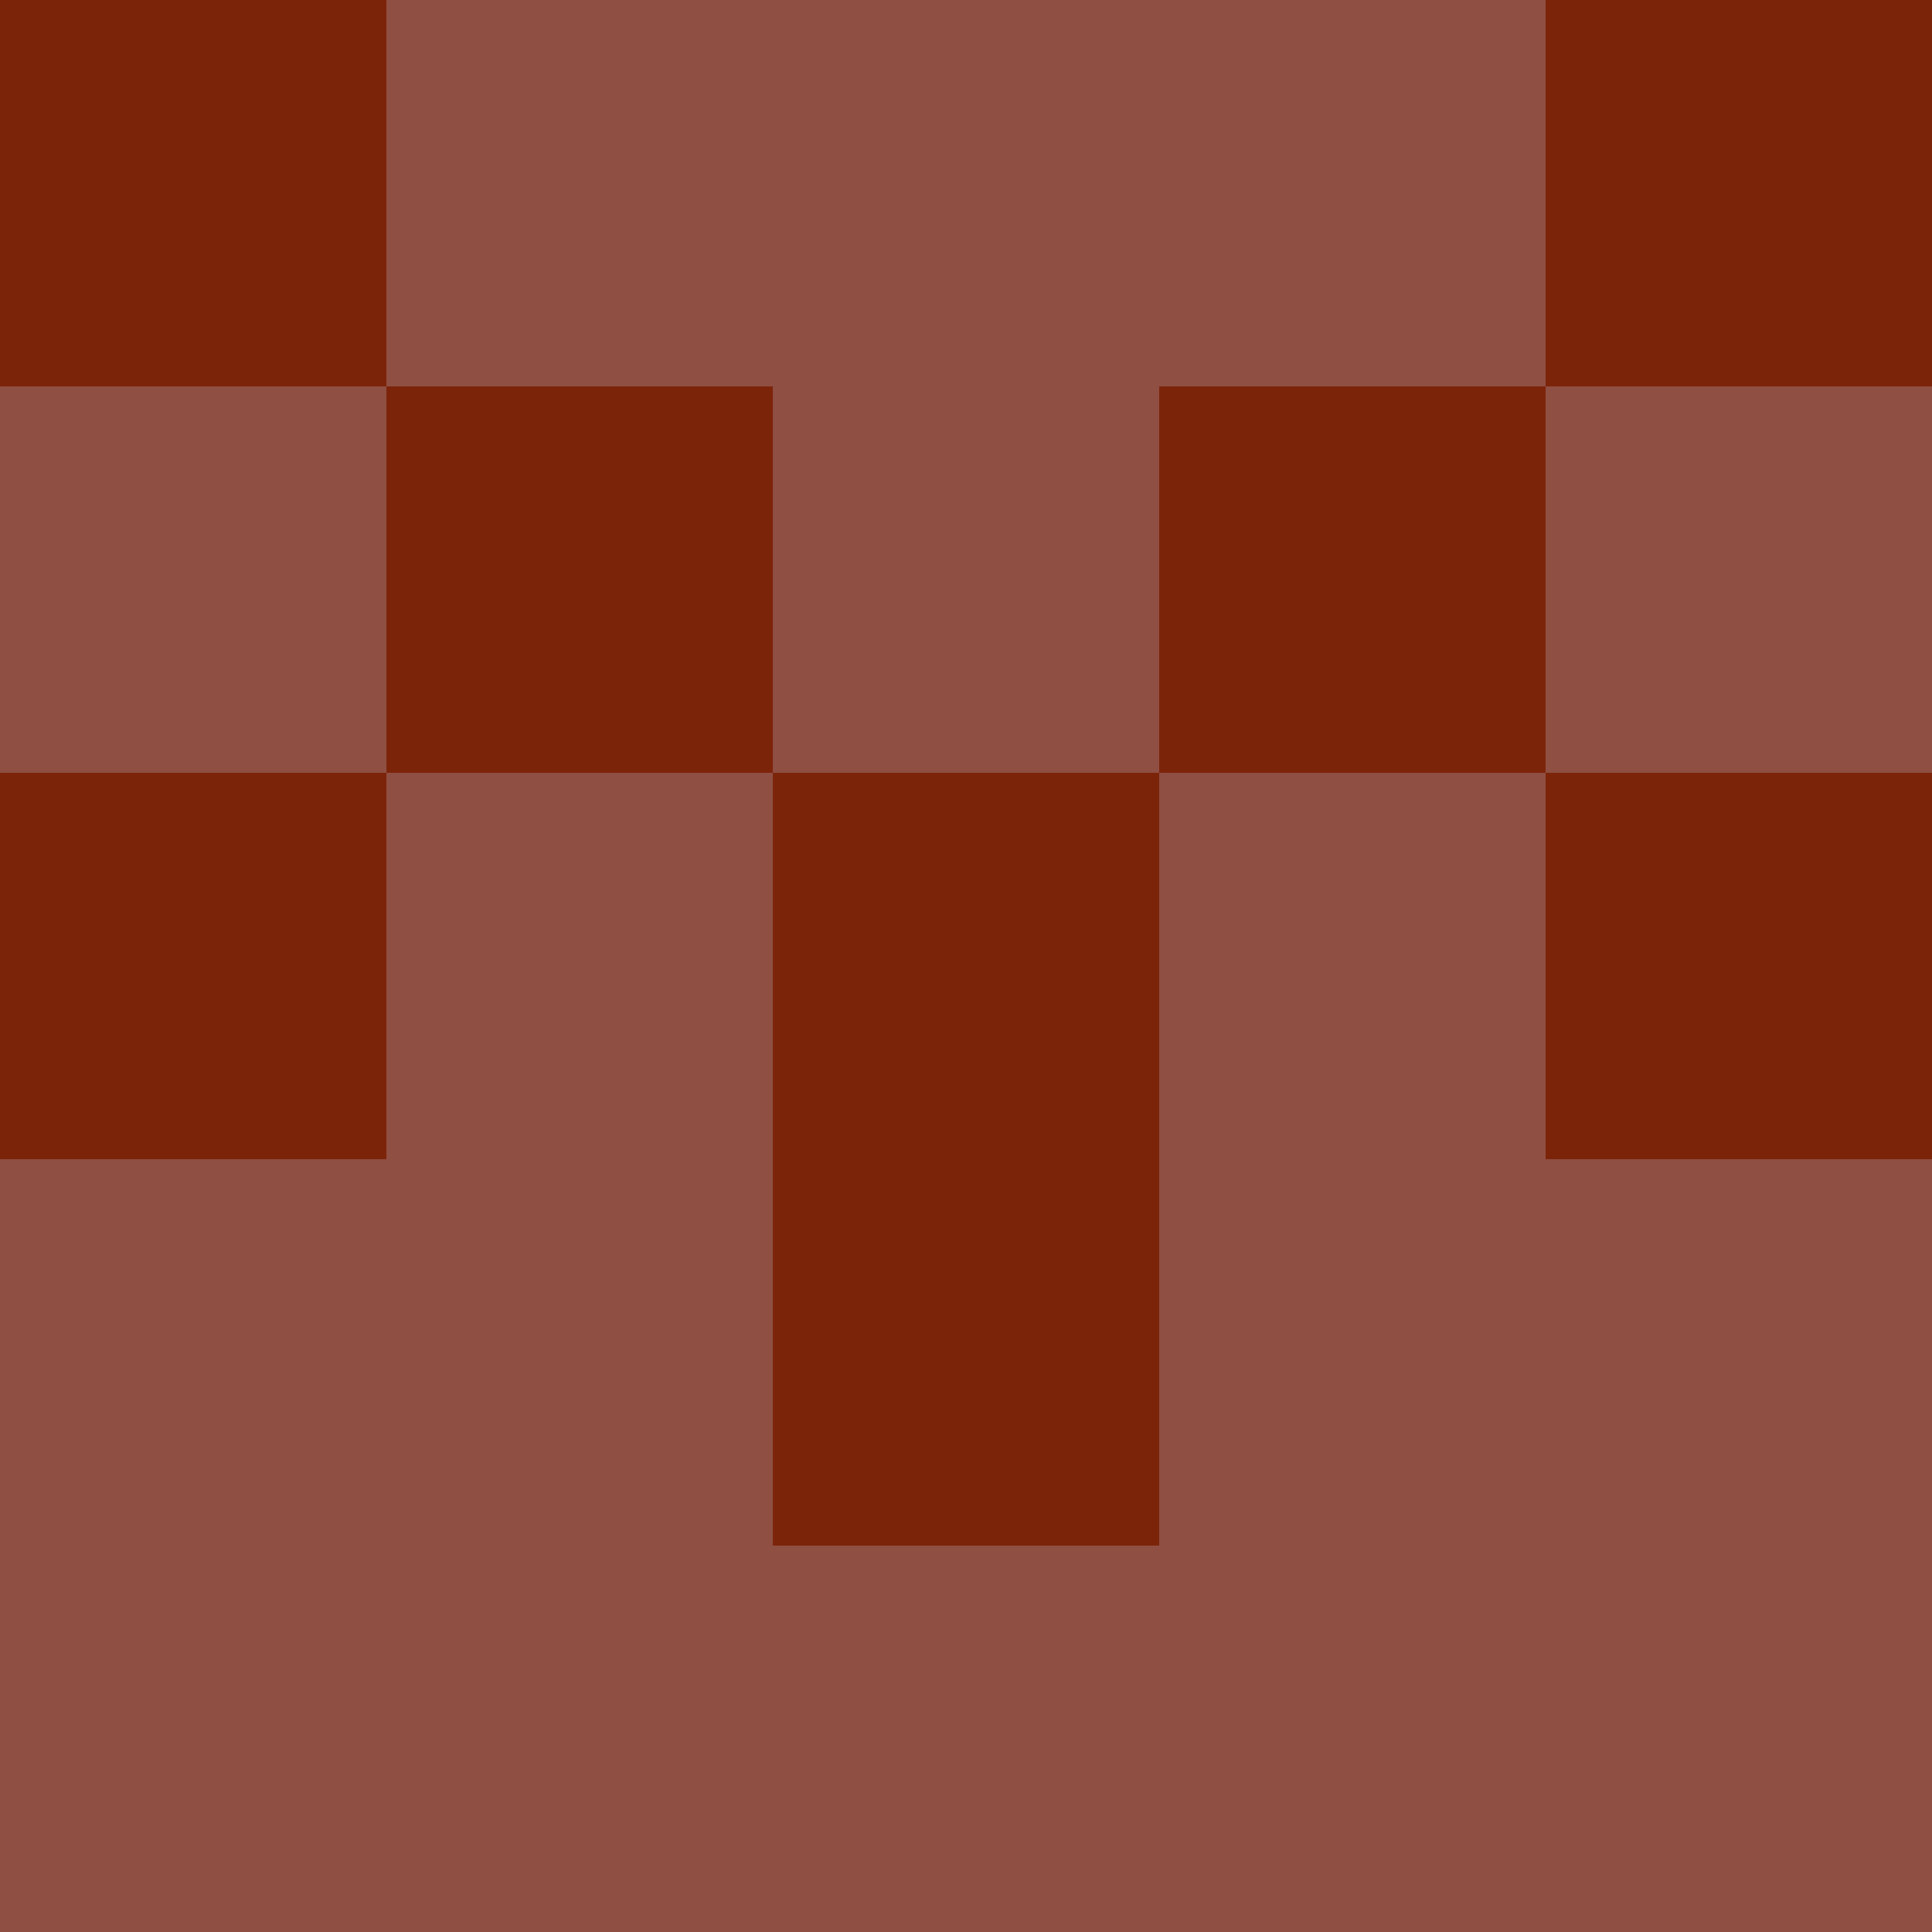 <?xml version="1.0" encoding="utf-8"?>
<!DOCTYPE svg PUBLIC "-//W3C//DTD SVG 20010904//EN"
        "http://www.w3.org/TR/2001/REC-SVG-20010904/DTD/svg10.dtd">
<svg viewBox="0 0 5 5" height="100" width="100" xml:lang="fr"
     xmlns="http://www.w3.org/2000/svg"
     xmlns:xlink="http://www.w3.org/1999/xlink">
            <rect x="0" y="0" height="1" width="1" fill="#7C240A"/>
        <rect x="4" y="0" height="1" width="1" fill="#7C240A"/>
        <rect x="1" y="0" height="1" width="1" fill="#8F4F43"/>
        <rect x="3" y="0" height="1" width="1" fill="#8F4F43"/>
        <rect x="2" y="0" height="1" width="1" fill="#8F4F43"/>
                <rect x="0" y="1" height="1" width="1" fill="#8F4F43"/>
        <rect x="4" y="1" height="1" width="1" fill="#8F4F43"/>
        <rect x="1" y="1" height="1" width="1" fill="#7C240A"/>
        <rect x="3" y="1" height="1" width="1" fill="#7C240A"/>
        <rect x="2" y="1" height="1" width="1" fill="#8F4F43"/>
                <rect x="0" y="2" height="1" width="1" fill="#7C240A"/>
        <rect x="4" y="2" height="1" width="1" fill="#7C240A"/>
        <rect x="1" y="2" height="1" width="1" fill="#8F4F43"/>
        <rect x="3" y="2" height="1" width="1" fill="#8F4F43"/>
        <rect x="2" y="2" height="1" width="1" fill="#7C240A"/>
                <rect x="0" y="3" height="1" width="1" fill="#8F4F43"/>
        <rect x="4" y="3" height="1" width="1" fill="#8F4F43"/>
        <rect x="1" y="3" height="1" width="1" fill="#8F4F43"/>
        <rect x="3" y="3" height="1" width="1" fill="#8F4F43"/>
        <rect x="2" y="3" height="1" width="1" fill="#7C240A"/>
                <rect x="0" y="4" height="1" width="1" fill="#8F4F43"/>
        <rect x="4" y="4" height="1" width="1" fill="#8F4F43"/>
        <rect x="1" y="4" height="1" width="1" fill="#8F4F43"/>
        <rect x="3" y="4" height="1" width="1" fill="#8F4F43"/>
        <rect x="2" y="4" height="1" width="1" fill="#8F4F43"/>
        </svg>